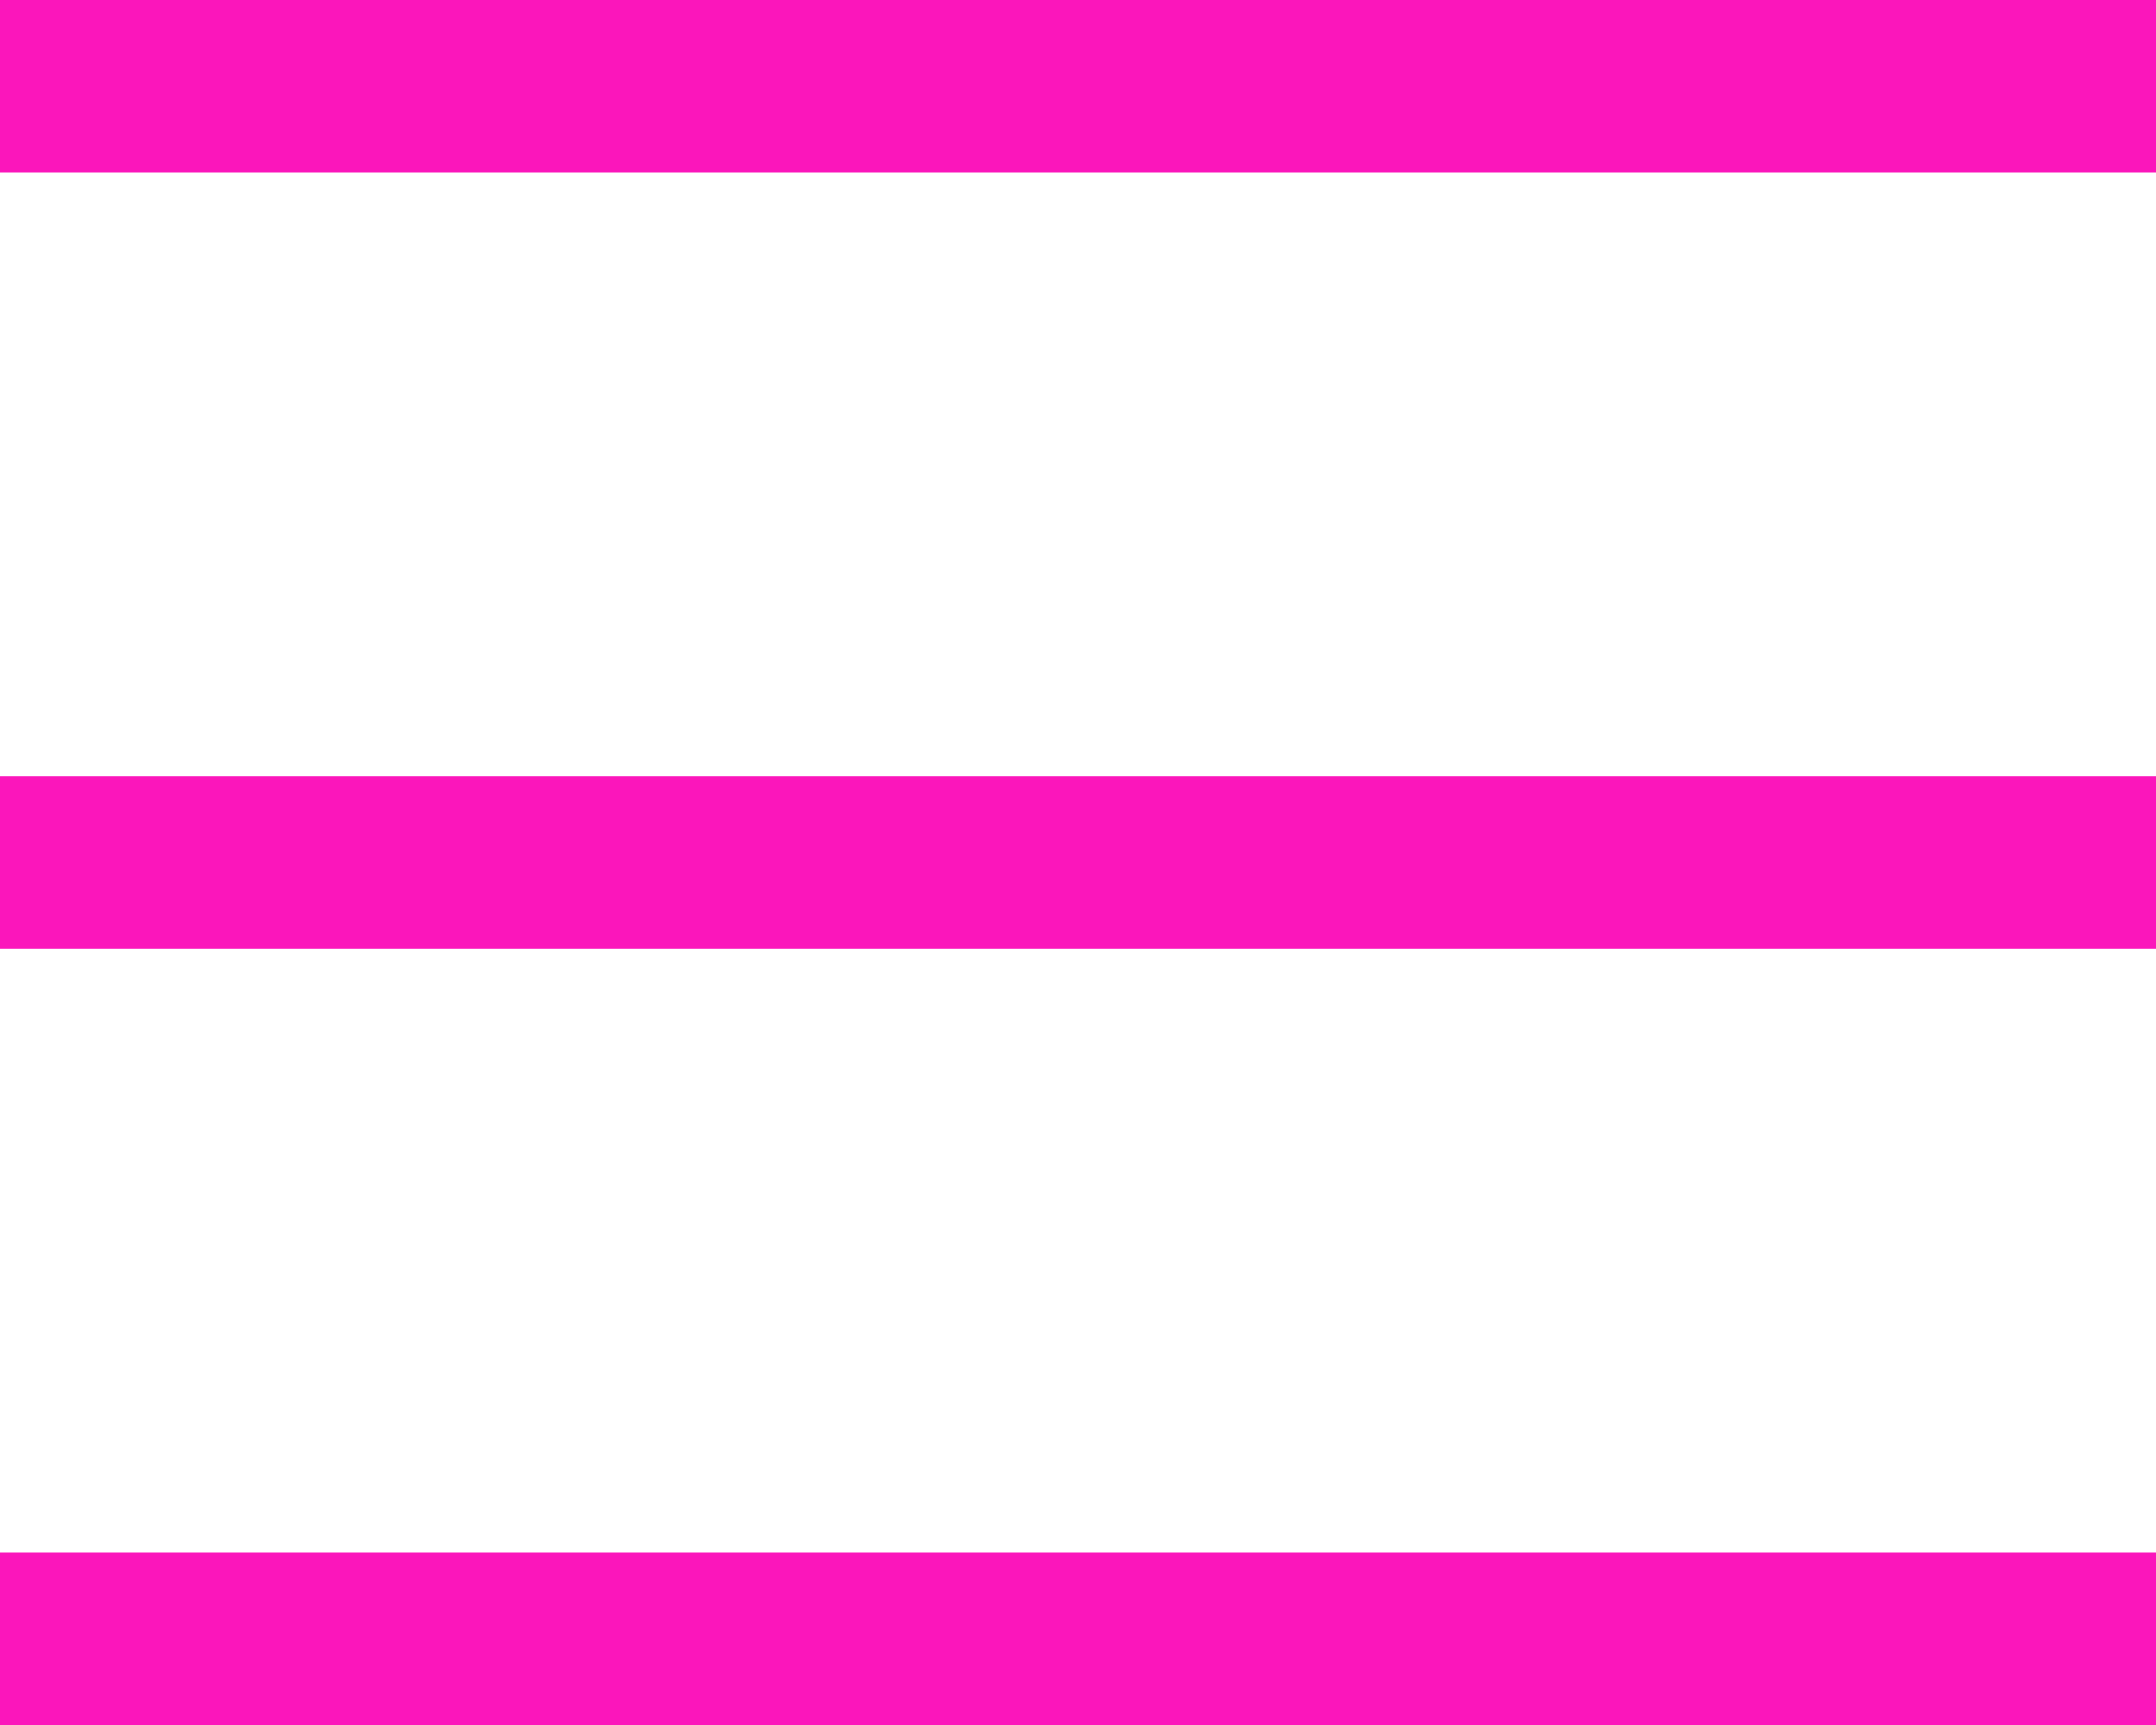 <svg width="25" height="20" viewBox="0 0 25 20" fill="none" xmlns="http://www.w3.org/2000/svg">
<line y1="1" x2="25" y2="1" stroke="#FB16BB" stroke-width="2"/>
<line y1="10" x2="25" y2="10" stroke="#FB16BB" stroke-width="2"/>
<line y1="19" x2="25" y2="19" stroke="#FB16BB" stroke-width="2"/>
</svg>
